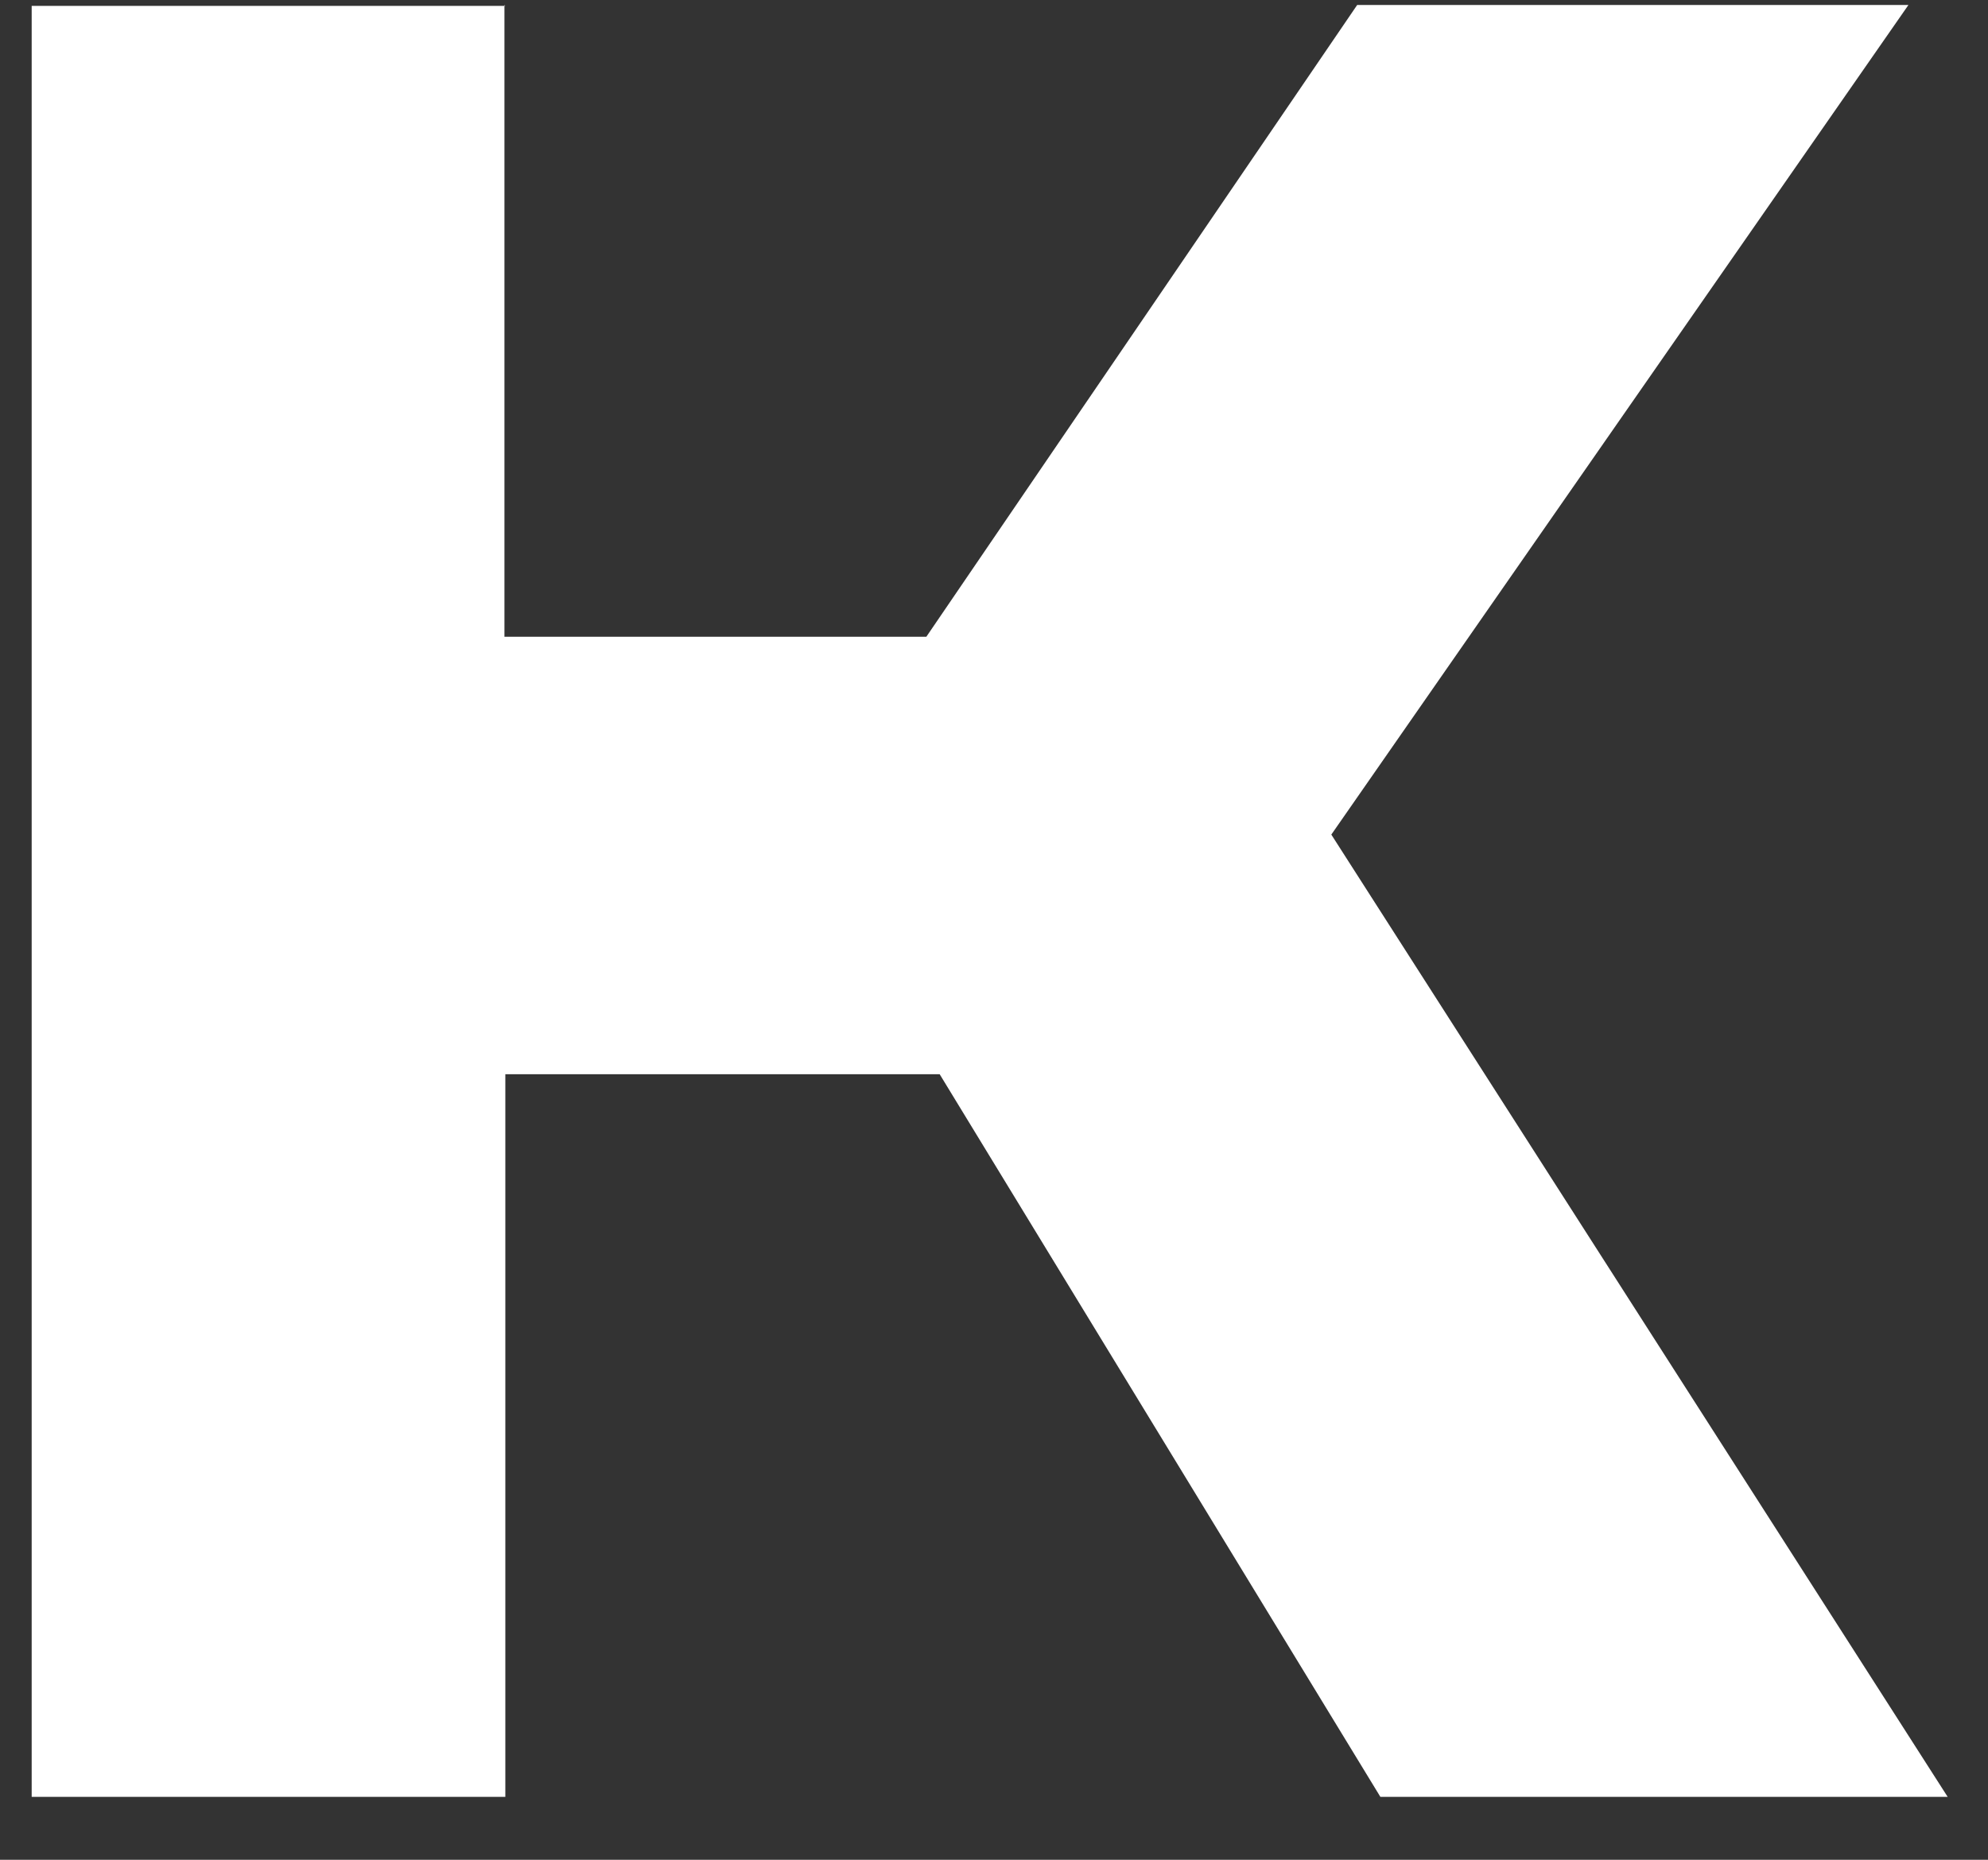 <svg width="31" height="29" viewBox="0 0 31 29" fill="none" xmlns="http://www.w3.org/2000/svg">
<rect x="0" y="0" width="31" height="29" fill="#333333" stroke="none"/>
<path d="M7.866 0.078V9.929H14.445L21.163 0.078H29.759L20.76 13.014L30.371 28.019H21.525L14.653 16.751H7.88V28.019H0.494V0.092H7.88L7.866 0.078Z" fill="white"/>
</svg>
